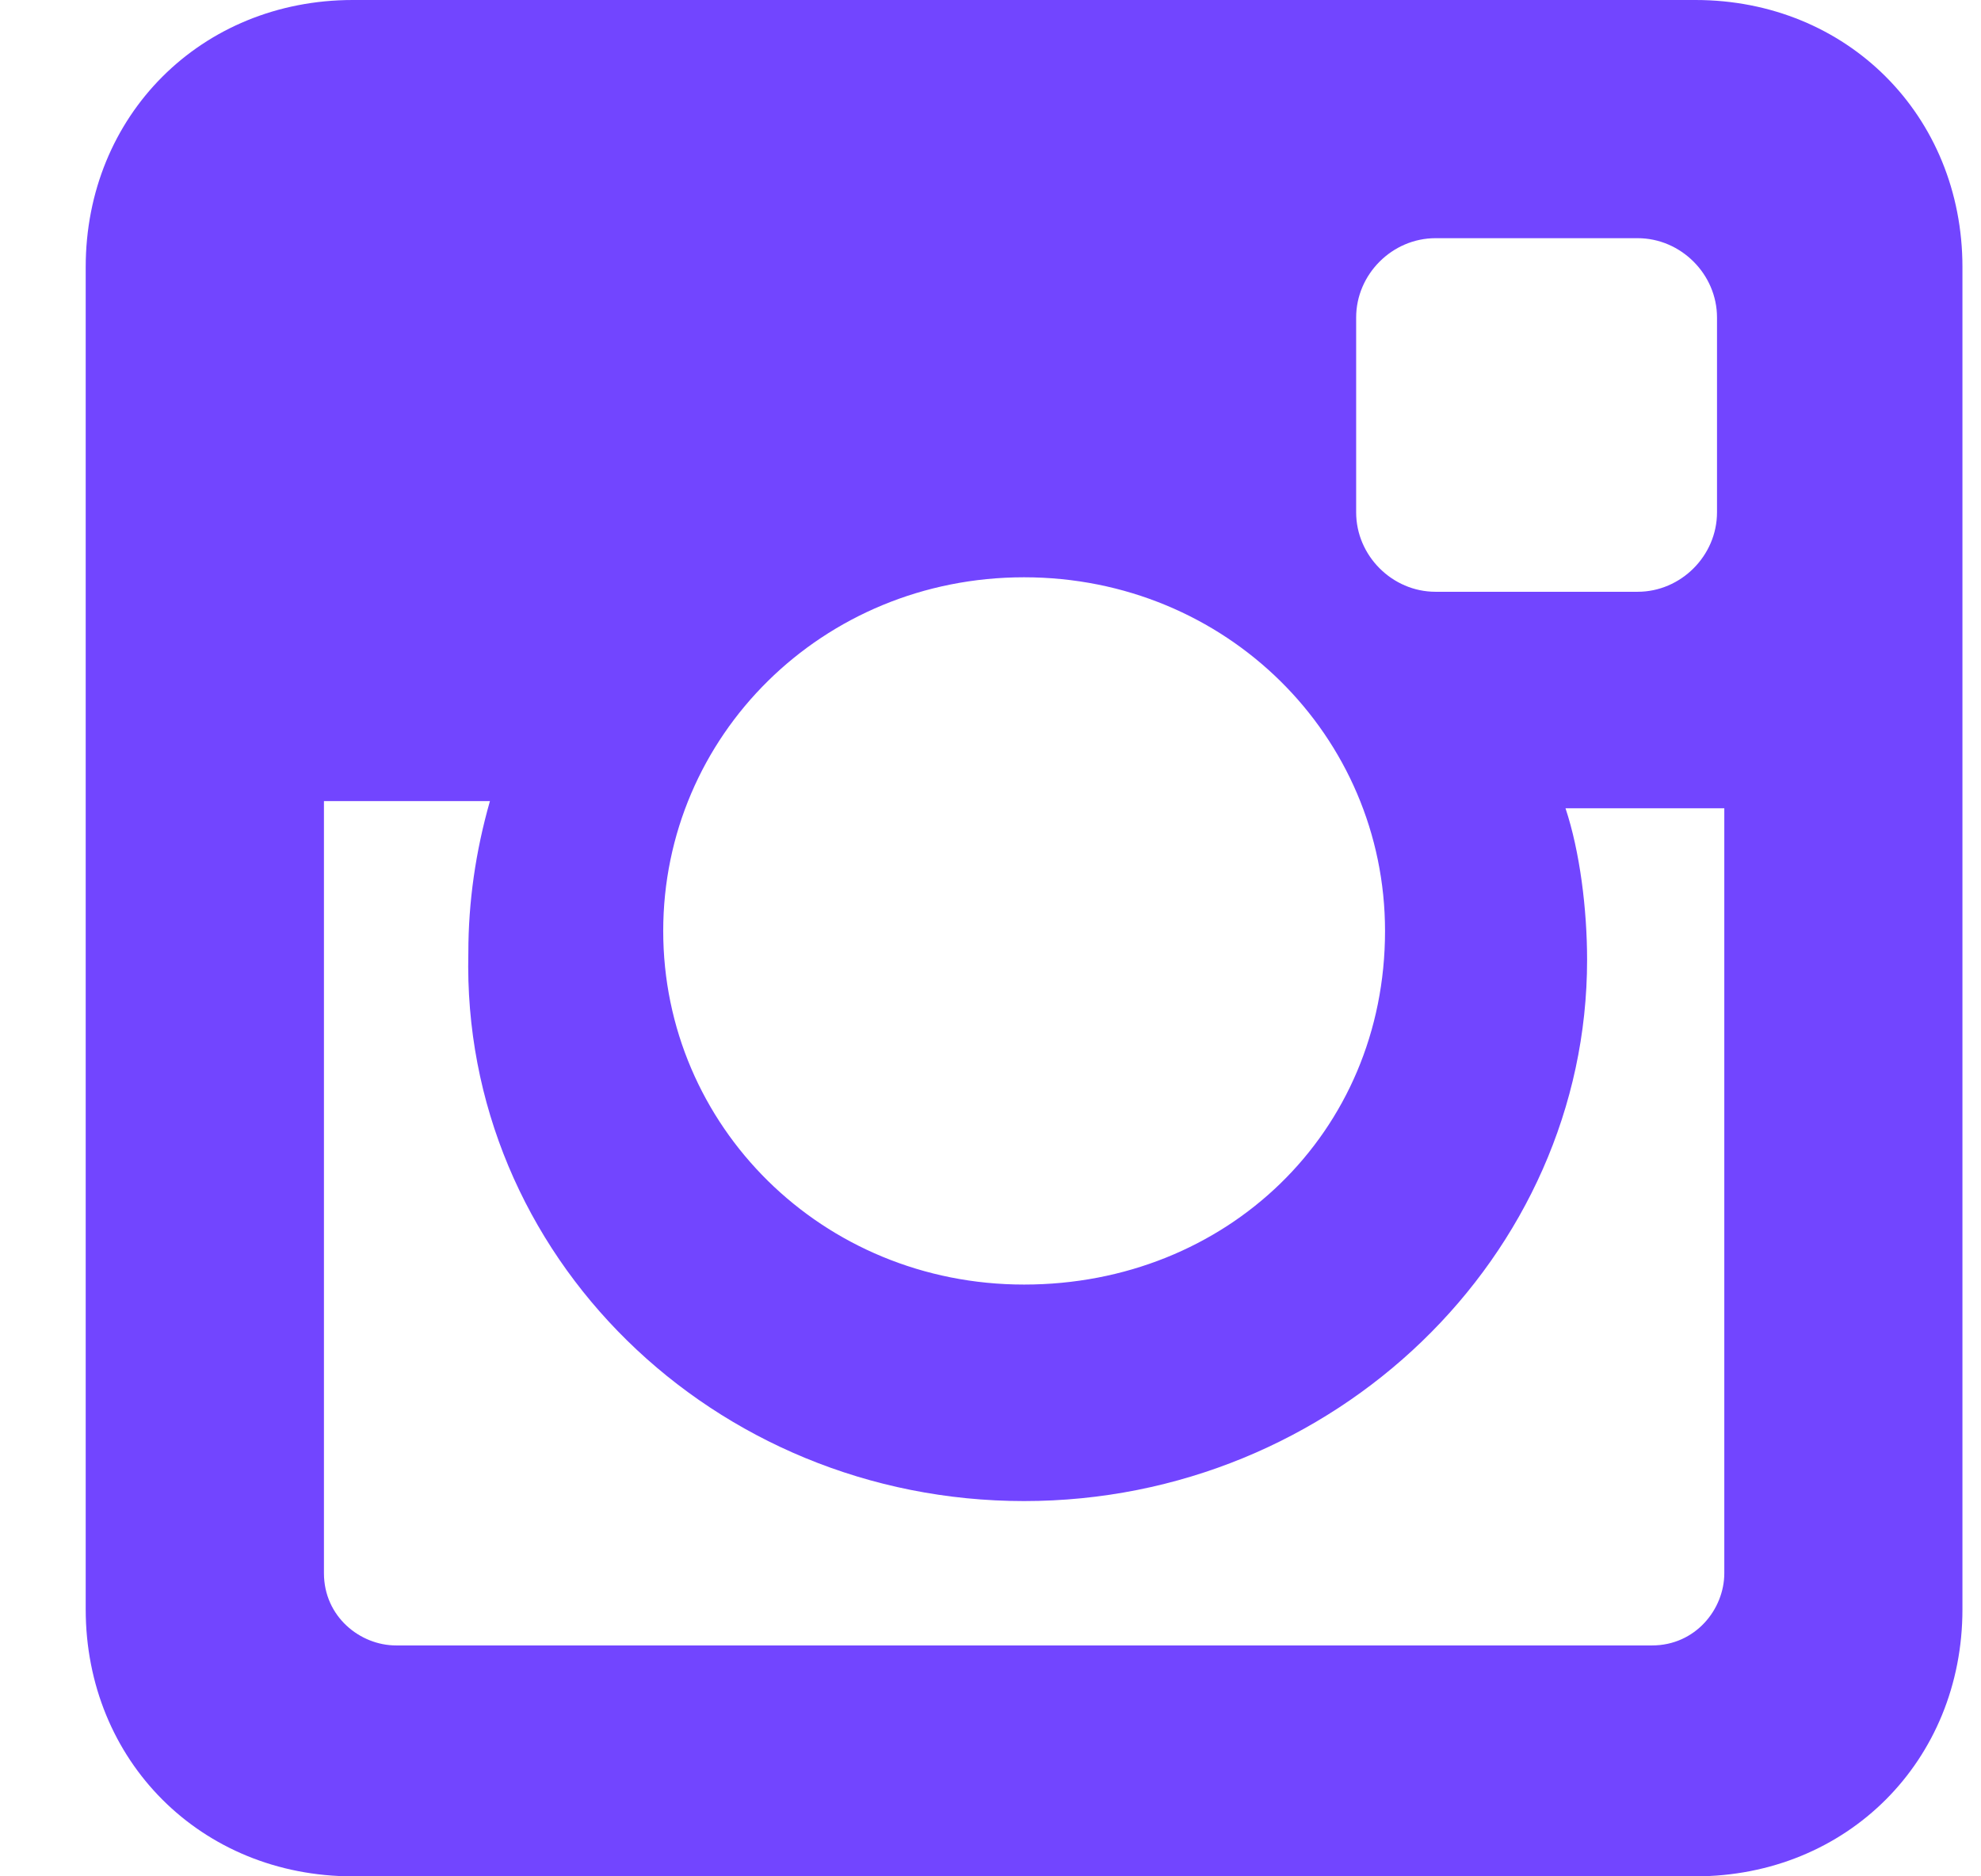 <svg width="19" height="18" viewBox="0 0 19 18" fill="none" xmlns="http://www.w3.org/2000/svg">
<path d="M16.261 0H3.384C1.93 0 0.822 1.108 0.822 2.562V15.438C0.822 16.892 1.93 18 3.384 18H16.261C17.715 18 18.822 16.892 18.822 15.438V2.562C18.822 1.108 17.715 0 16.261 0ZM9.822 14.4C12.799 14.4 15.222 12.046 15.222 9.208C15.222 8.723 15.153 8.169 15.015 7.754H16.538V15.092C16.538 15.438 16.261 15.785 15.845 15.785H3.799C3.453 15.785 3.107 15.508 3.107 15.092V7.685H4.699C4.561 8.169 4.492 8.654 4.492 9.138C4.422 12.046 6.845 14.4 9.822 14.4ZM9.822 12.323C7.884 12.323 6.361 10.8 6.361 8.931C6.361 7.062 7.884 5.538 9.822 5.538C11.761 5.538 13.284 7.062 13.284 8.931C13.284 10.869 11.761 12.323 9.822 12.323ZM16.468 4.915C16.468 5.331 16.122 5.677 15.707 5.677H13.768C13.353 5.677 13.007 5.331 13.007 4.915V3.046C13.007 2.631 13.353 2.285 13.768 2.285H15.707C16.122 2.285 16.468 2.631 16.468 3.046V4.915Z" fill="#7245FF"/>
</svg>
